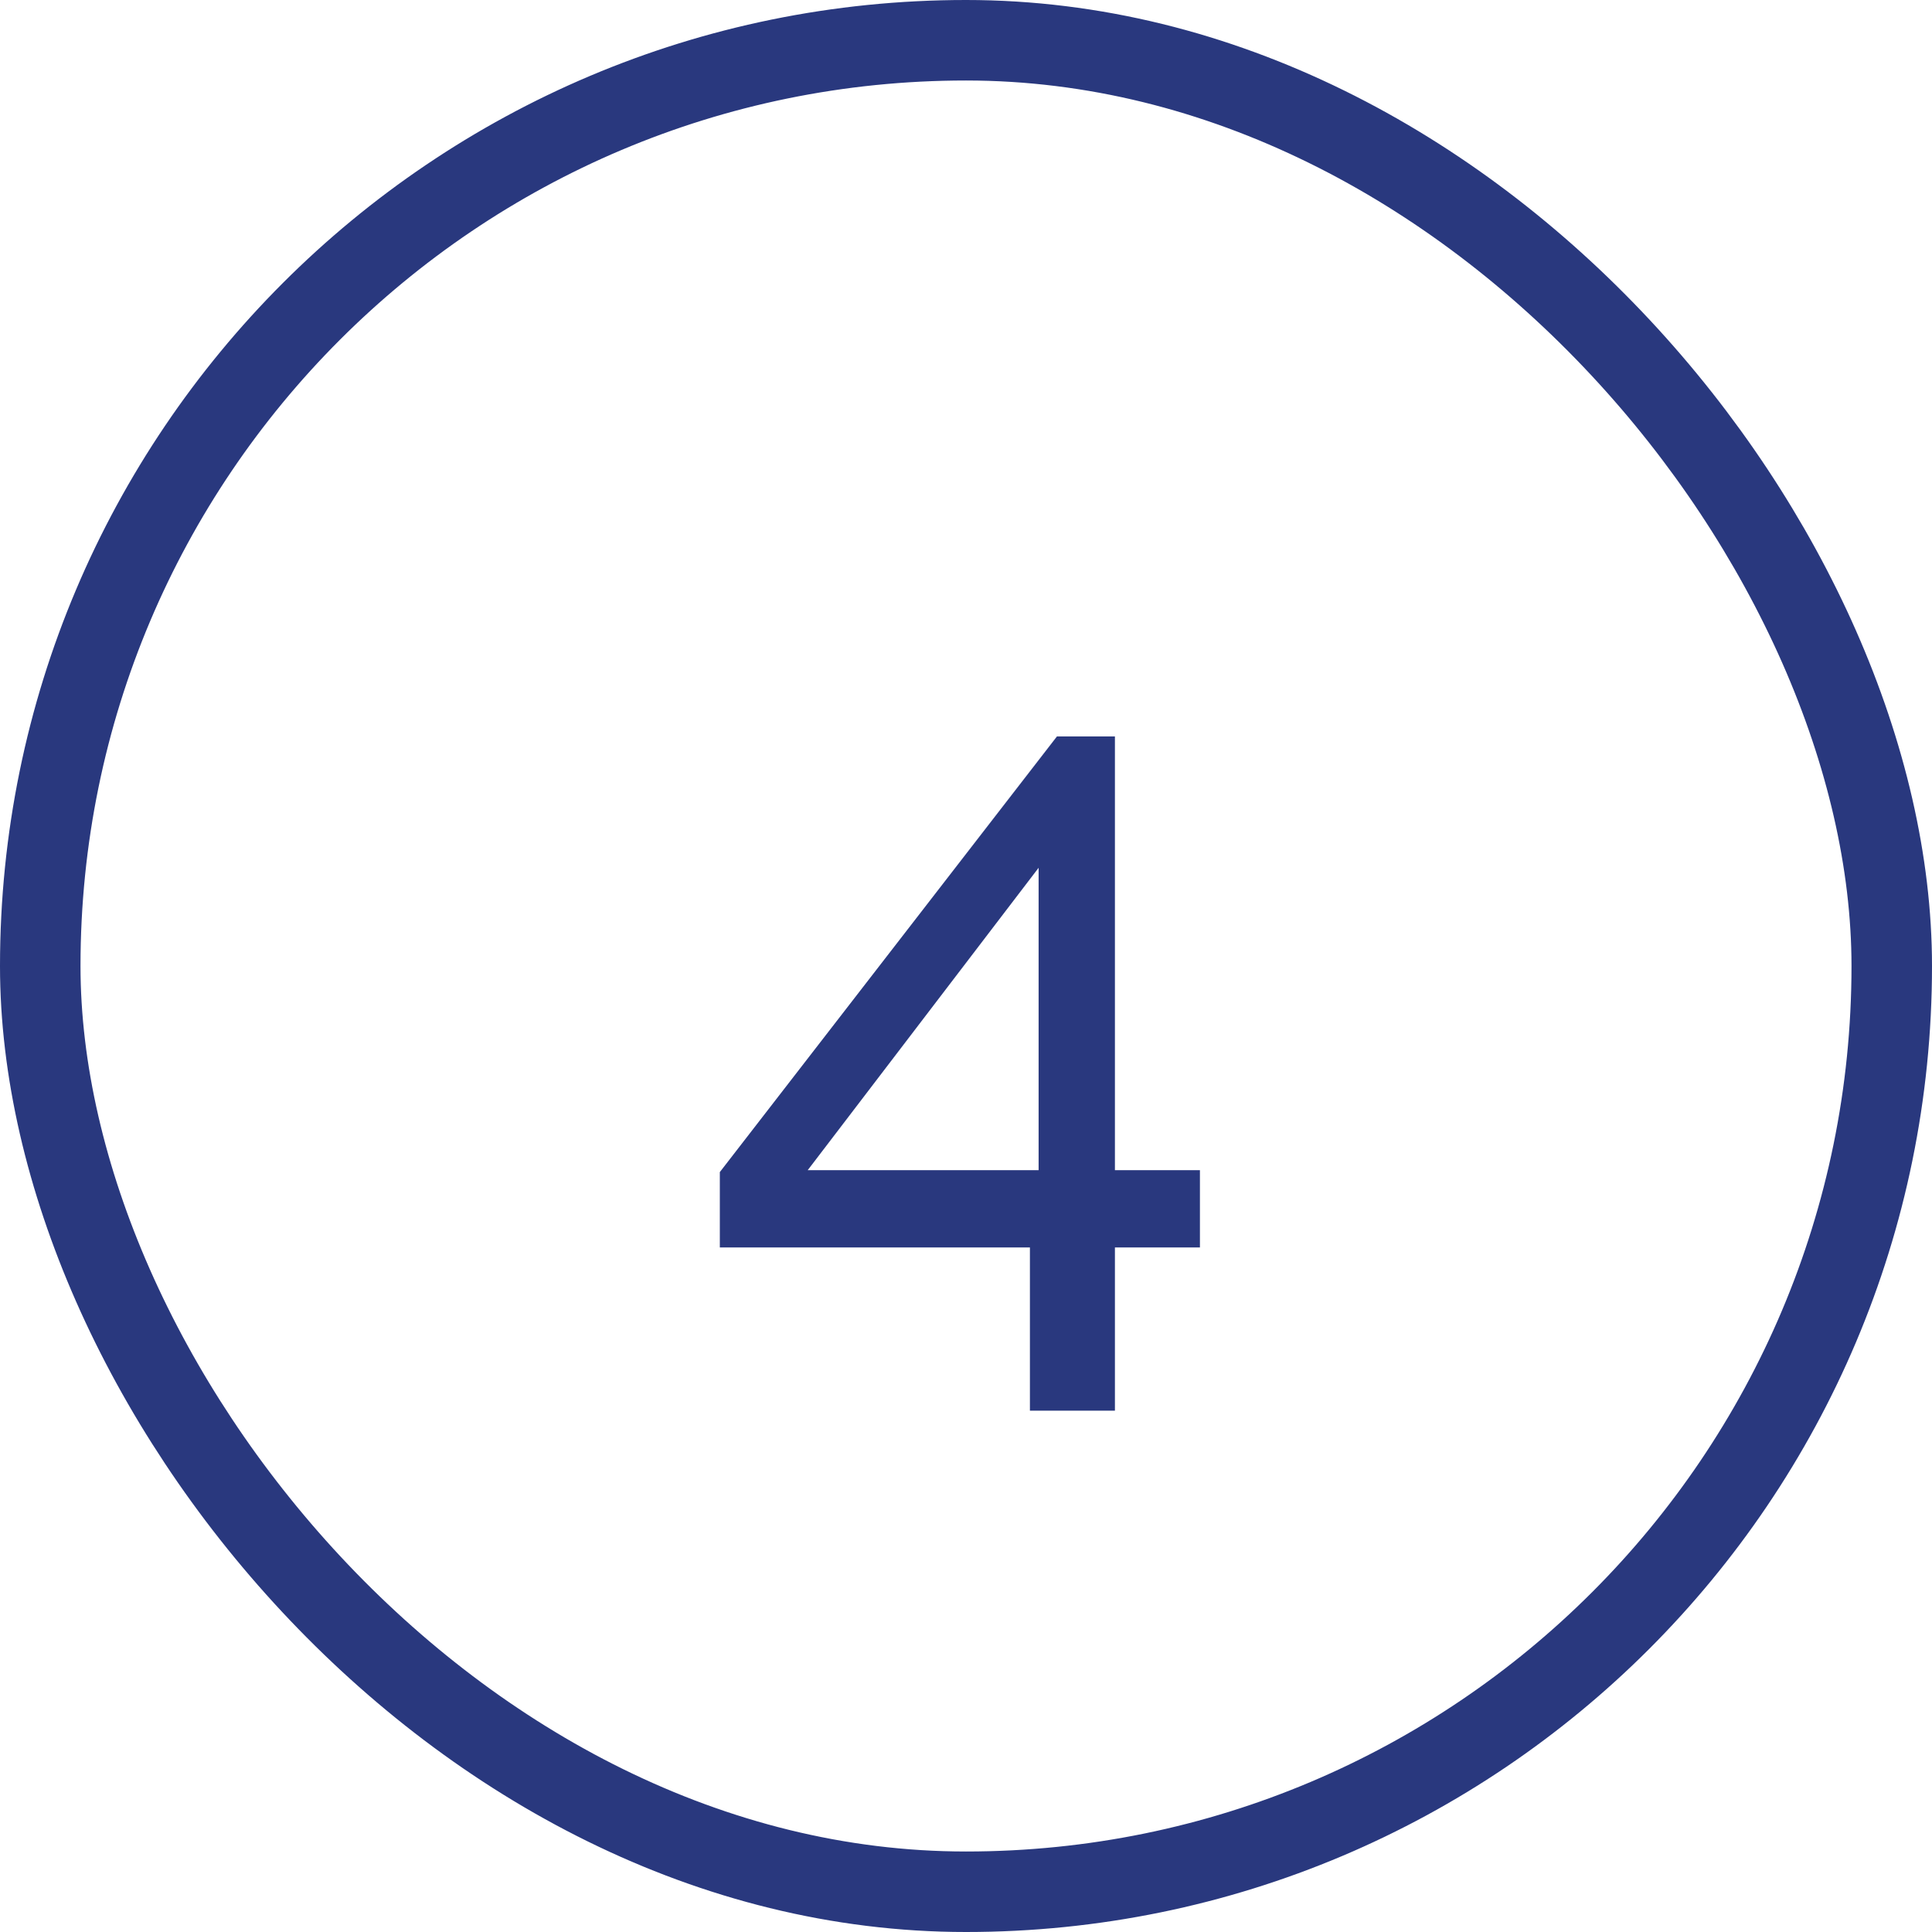 <svg width="24" height="24" viewBox="0 0 24 24" fill="none" xmlns="http://www.w3.org/2000/svg">
<rect x="0.5" y="0.5" width="23" height="23" rx="11.5" stroke="#29387E"/>
<path d="M12.794 17.524V15.496H8.942V14.56L13.13 9.148H13.85V14.536H14.906V15.496H13.85V17.524H12.794ZM10.034 14.536H12.902V10.78L10.034 14.536Z" fill="#29387E"/>
</svg>
